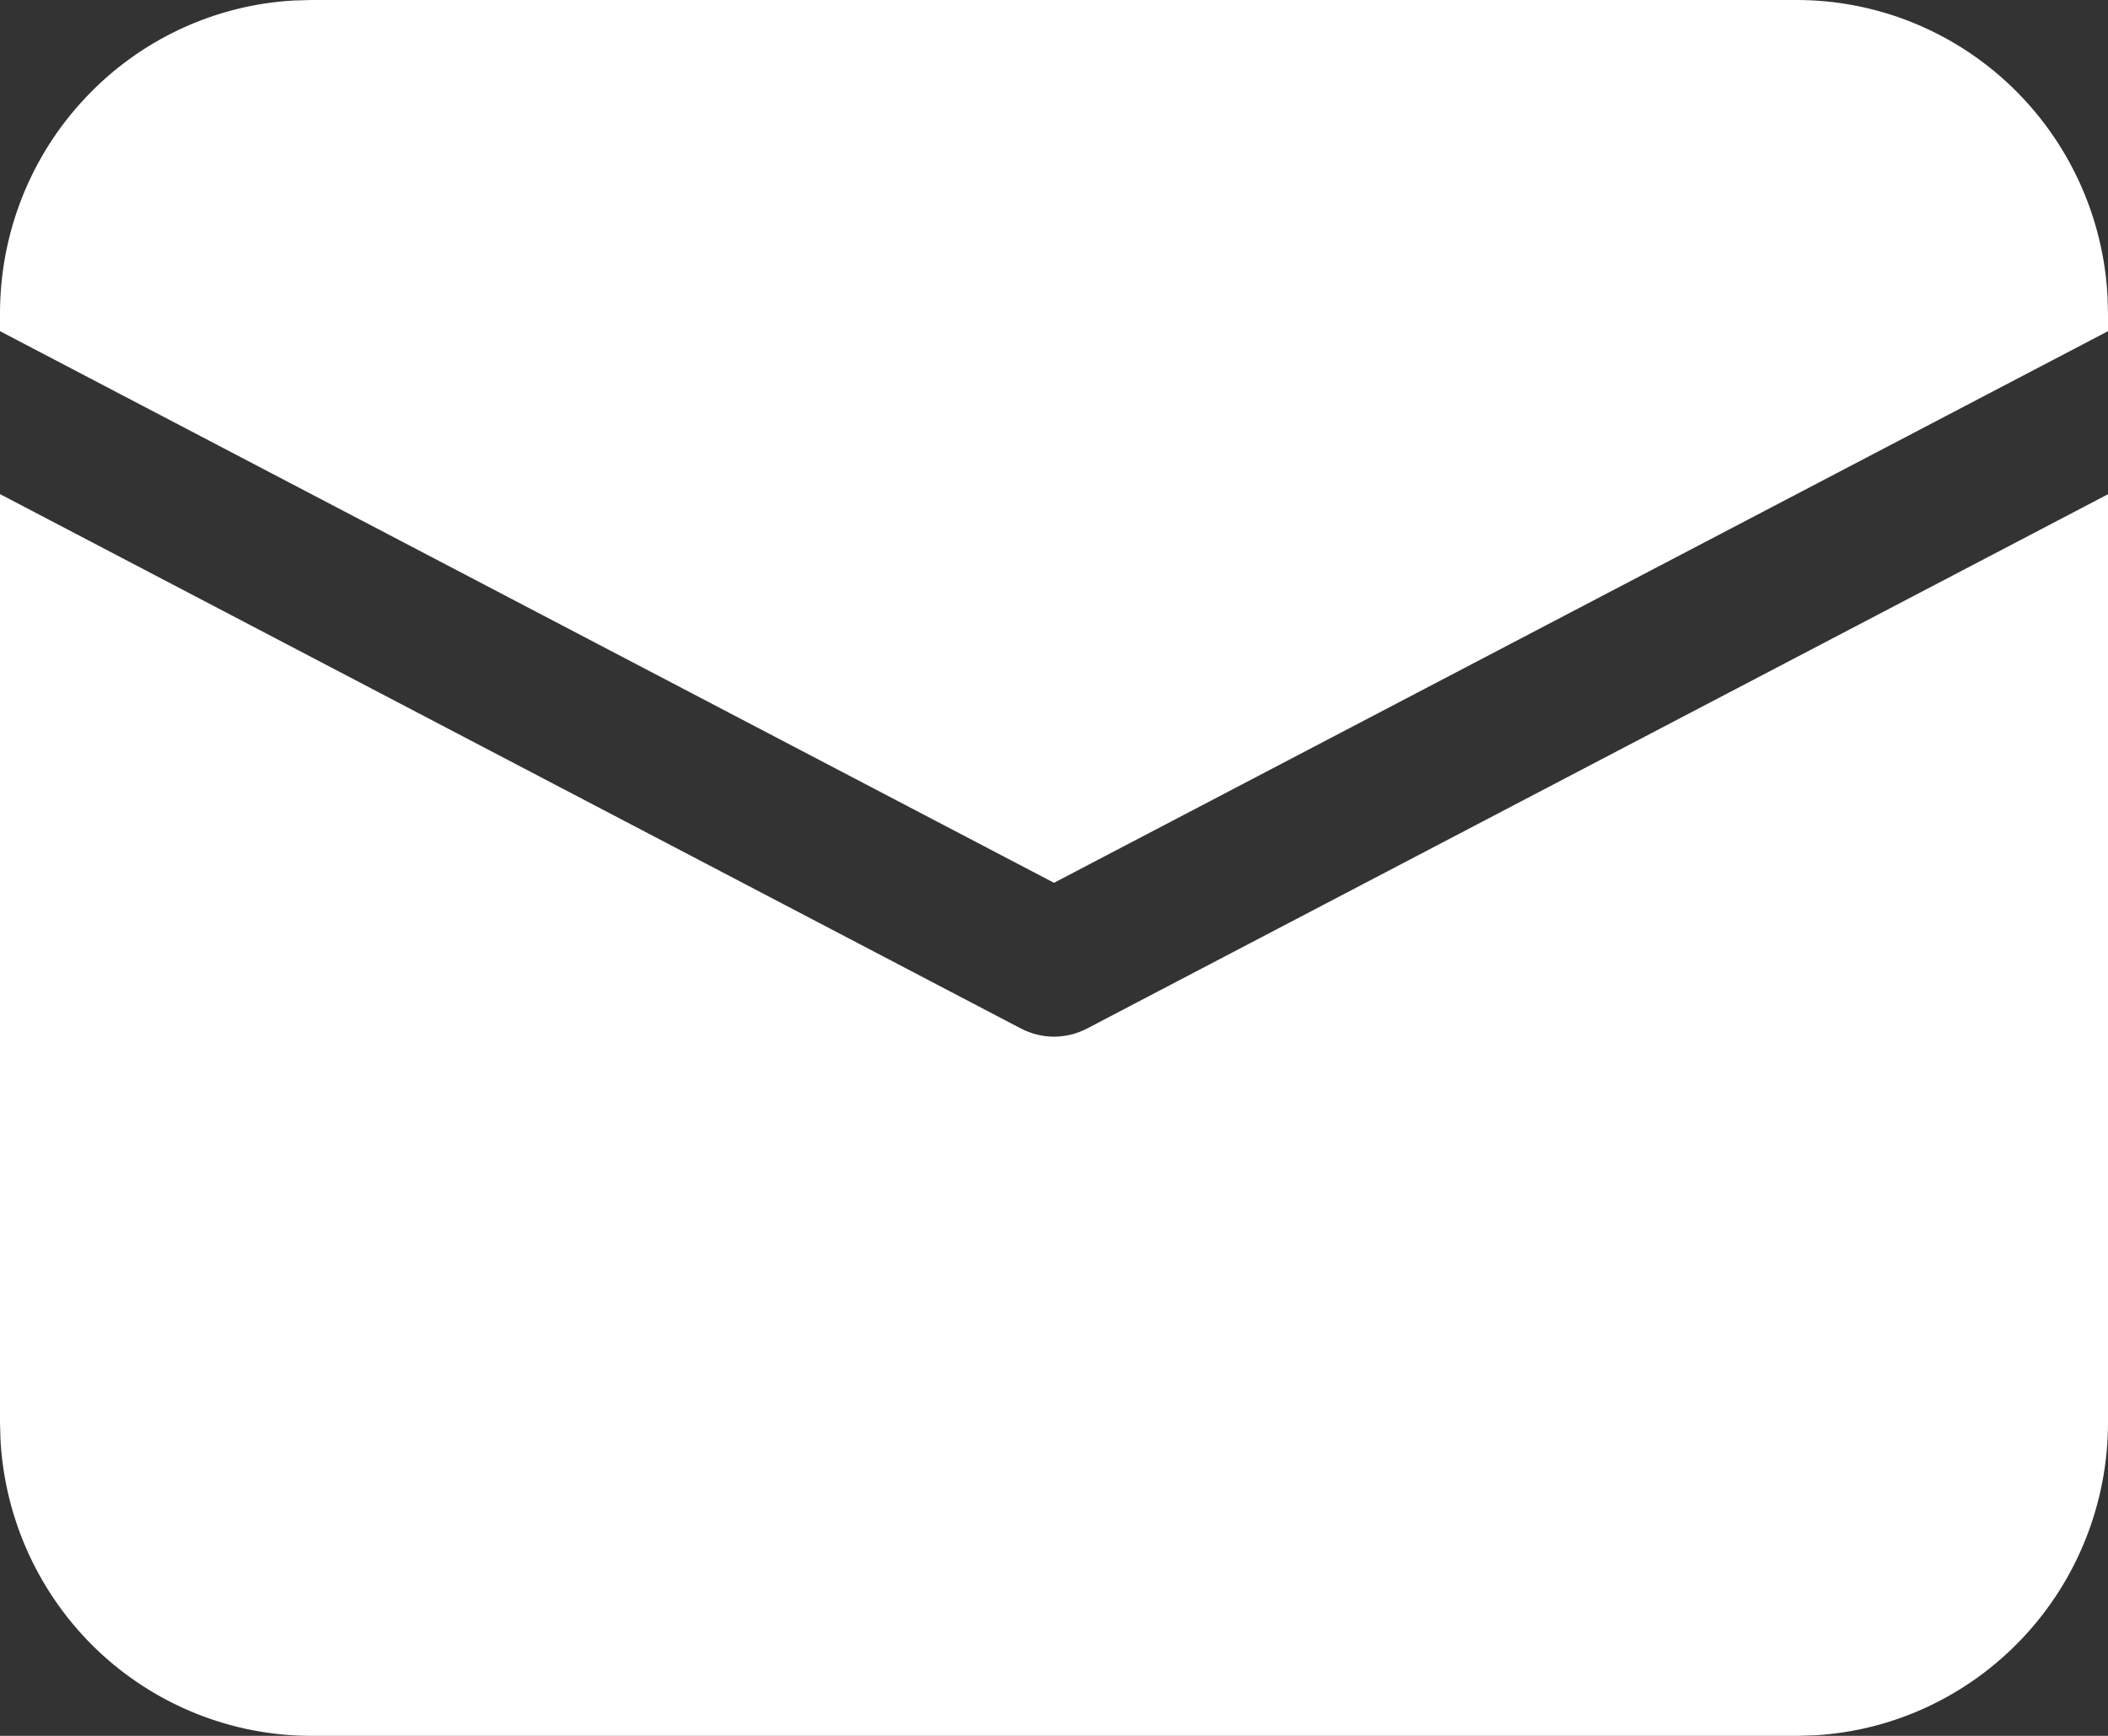 <svg width="17" height="14" viewBox="0 0 17 14" fill="none" xmlns="http://www.w3.org/2000/svg">
<rect x="0" y="0" width="17" height="14" fill="#333333" stroke="none"/>
<path d="M5.38991e-09 3.985L8.233 8.295C8.315 8.338 8.407 8.361 8.5 8.361C8.593 8.361 8.685 8.338 8.767 8.295L17 3.986V11.472C17 12.118 16.755 12.739 16.314 13.208C15.873 13.678 15.271 13.96 14.631 13.996L14.489 14H2.511C1.87 14 1.253 13.753 0.786 13.31C0.32 12.866 0.04 12.26 0.004 11.615L5.38991e-09 11.472V3.985ZM2.511 5.42515e-09H14.489C15.13 -4.22697e-05 15.747 0.247 16.213 0.69C16.68 1.134 16.96 1.74 16.996 2.385L17 2.528V2.671L8.5 7.12L5.38991e-09 2.671V2.528C-4.19952e-05 1.882 0.245 1.261 0.686 0.792C1.126 0.322 1.729 0.04 2.369 0.004L2.511 5.42515e-09H14.489H2.511Z" fill="white"/>
</svg>
